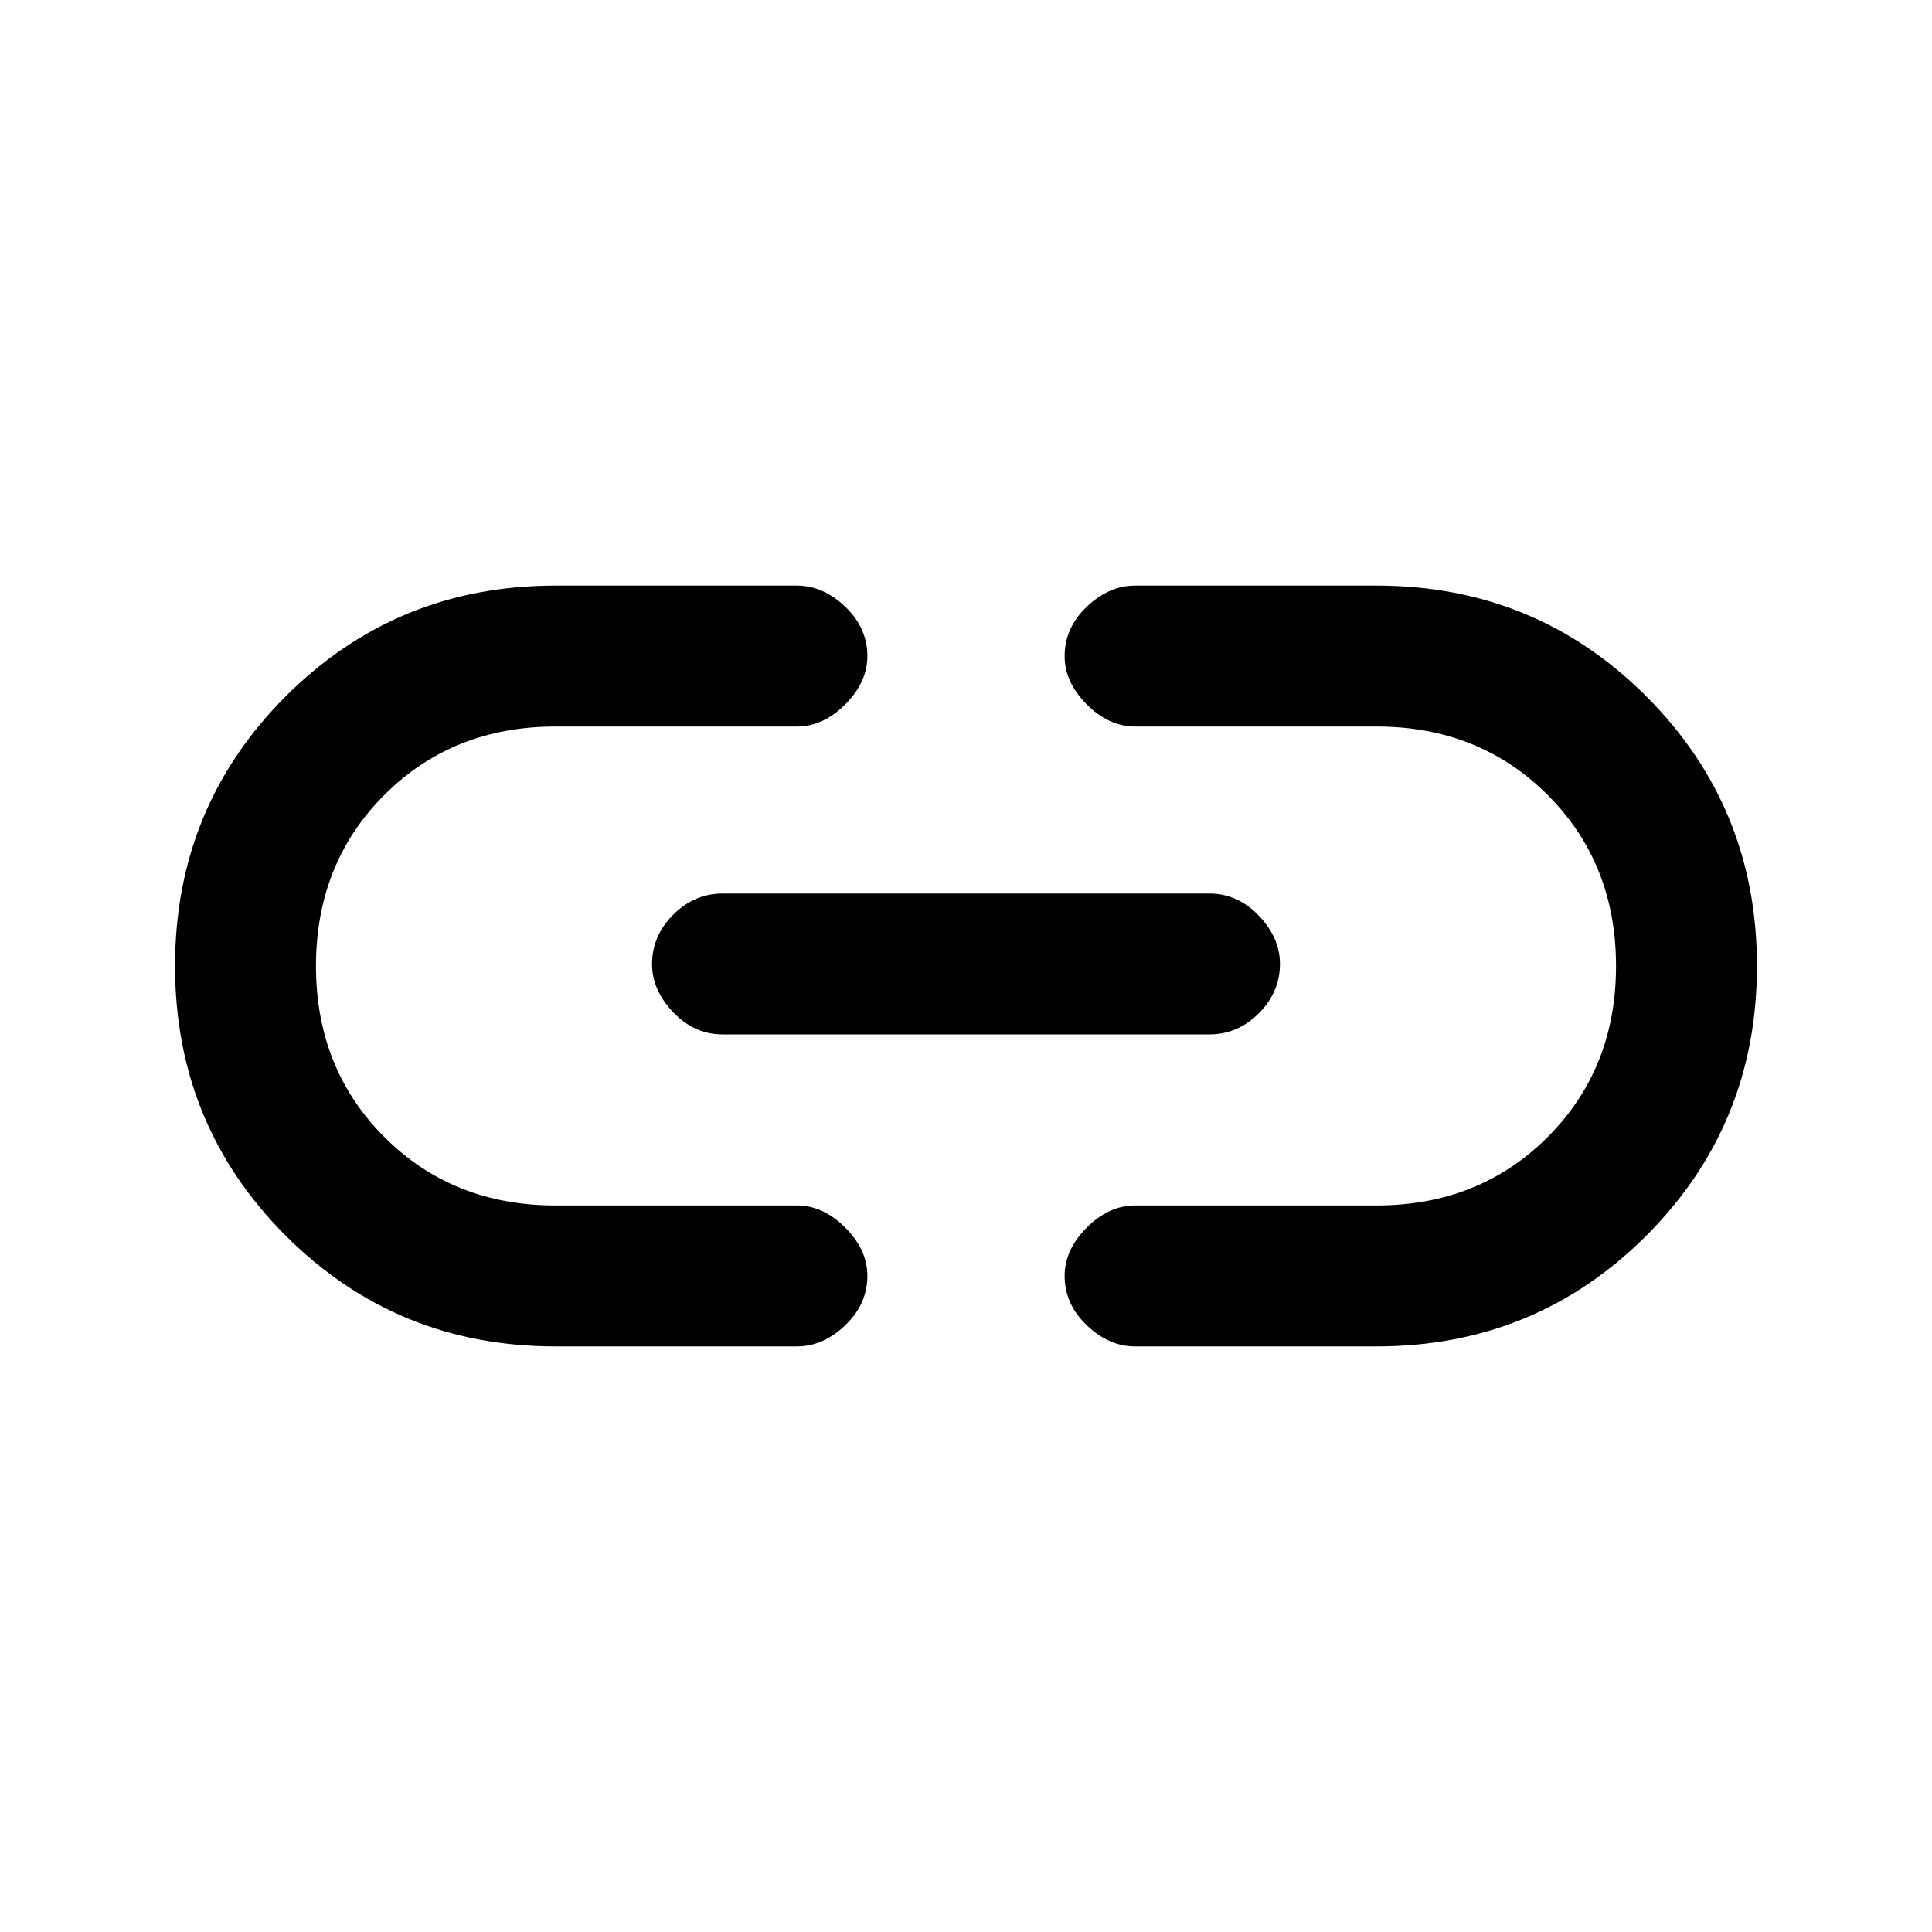 <svg xmlns="http://www.w3.org/2000/svg" height="20" width="20"><path d="M5.75 13.938Q4.104 13.938 2.958 12.792Q1.812 11.646 1.812 10Q1.812 8.354 2.958 7.208Q4.104 6.062 5.75 6.062H8.25Q8.521 6.062 8.75 6.281Q8.979 6.5 8.979 6.792Q8.979 7.062 8.75 7.292Q8.521 7.521 8.25 7.521H5.75Q4.688 7.521 3.979 8.229Q3.271 8.938 3.271 10Q3.271 11.062 3.979 11.771Q4.688 12.479 5.75 12.479H8.25Q8.521 12.479 8.75 12.708Q8.979 12.938 8.979 13.208Q8.979 13.5 8.75 13.719Q8.521 13.938 8.25 13.938ZM7.479 10.708Q7.188 10.708 6.969 10.479Q6.75 10.25 6.75 9.979Q6.75 9.688 6.969 9.469Q7.188 9.25 7.479 9.25H12.521Q12.812 9.25 13.031 9.479Q13.25 9.708 13.25 9.979Q13.25 10.271 13.031 10.49Q12.812 10.708 12.521 10.708ZM11.75 13.938Q11.479 13.938 11.25 13.719Q11.021 13.5 11.021 13.208Q11.021 12.938 11.25 12.708Q11.479 12.479 11.75 12.479H14.25Q15.312 12.479 16.021 11.771Q16.729 11.062 16.729 10Q16.729 8.938 16.021 8.229Q15.312 7.521 14.25 7.521H11.75Q11.479 7.521 11.25 7.292Q11.021 7.062 11.021 6.792Q11.021 6.5 11.25 6.281Q11.479 6.062 11.75 6.062H14.25Q15.896 6.062 17.042 7.208Q18.188 8.354 18.188 10Q18.188 11.646 17.042 12.792Q15.896 13.938 14.25 13.938Z"/></svg>